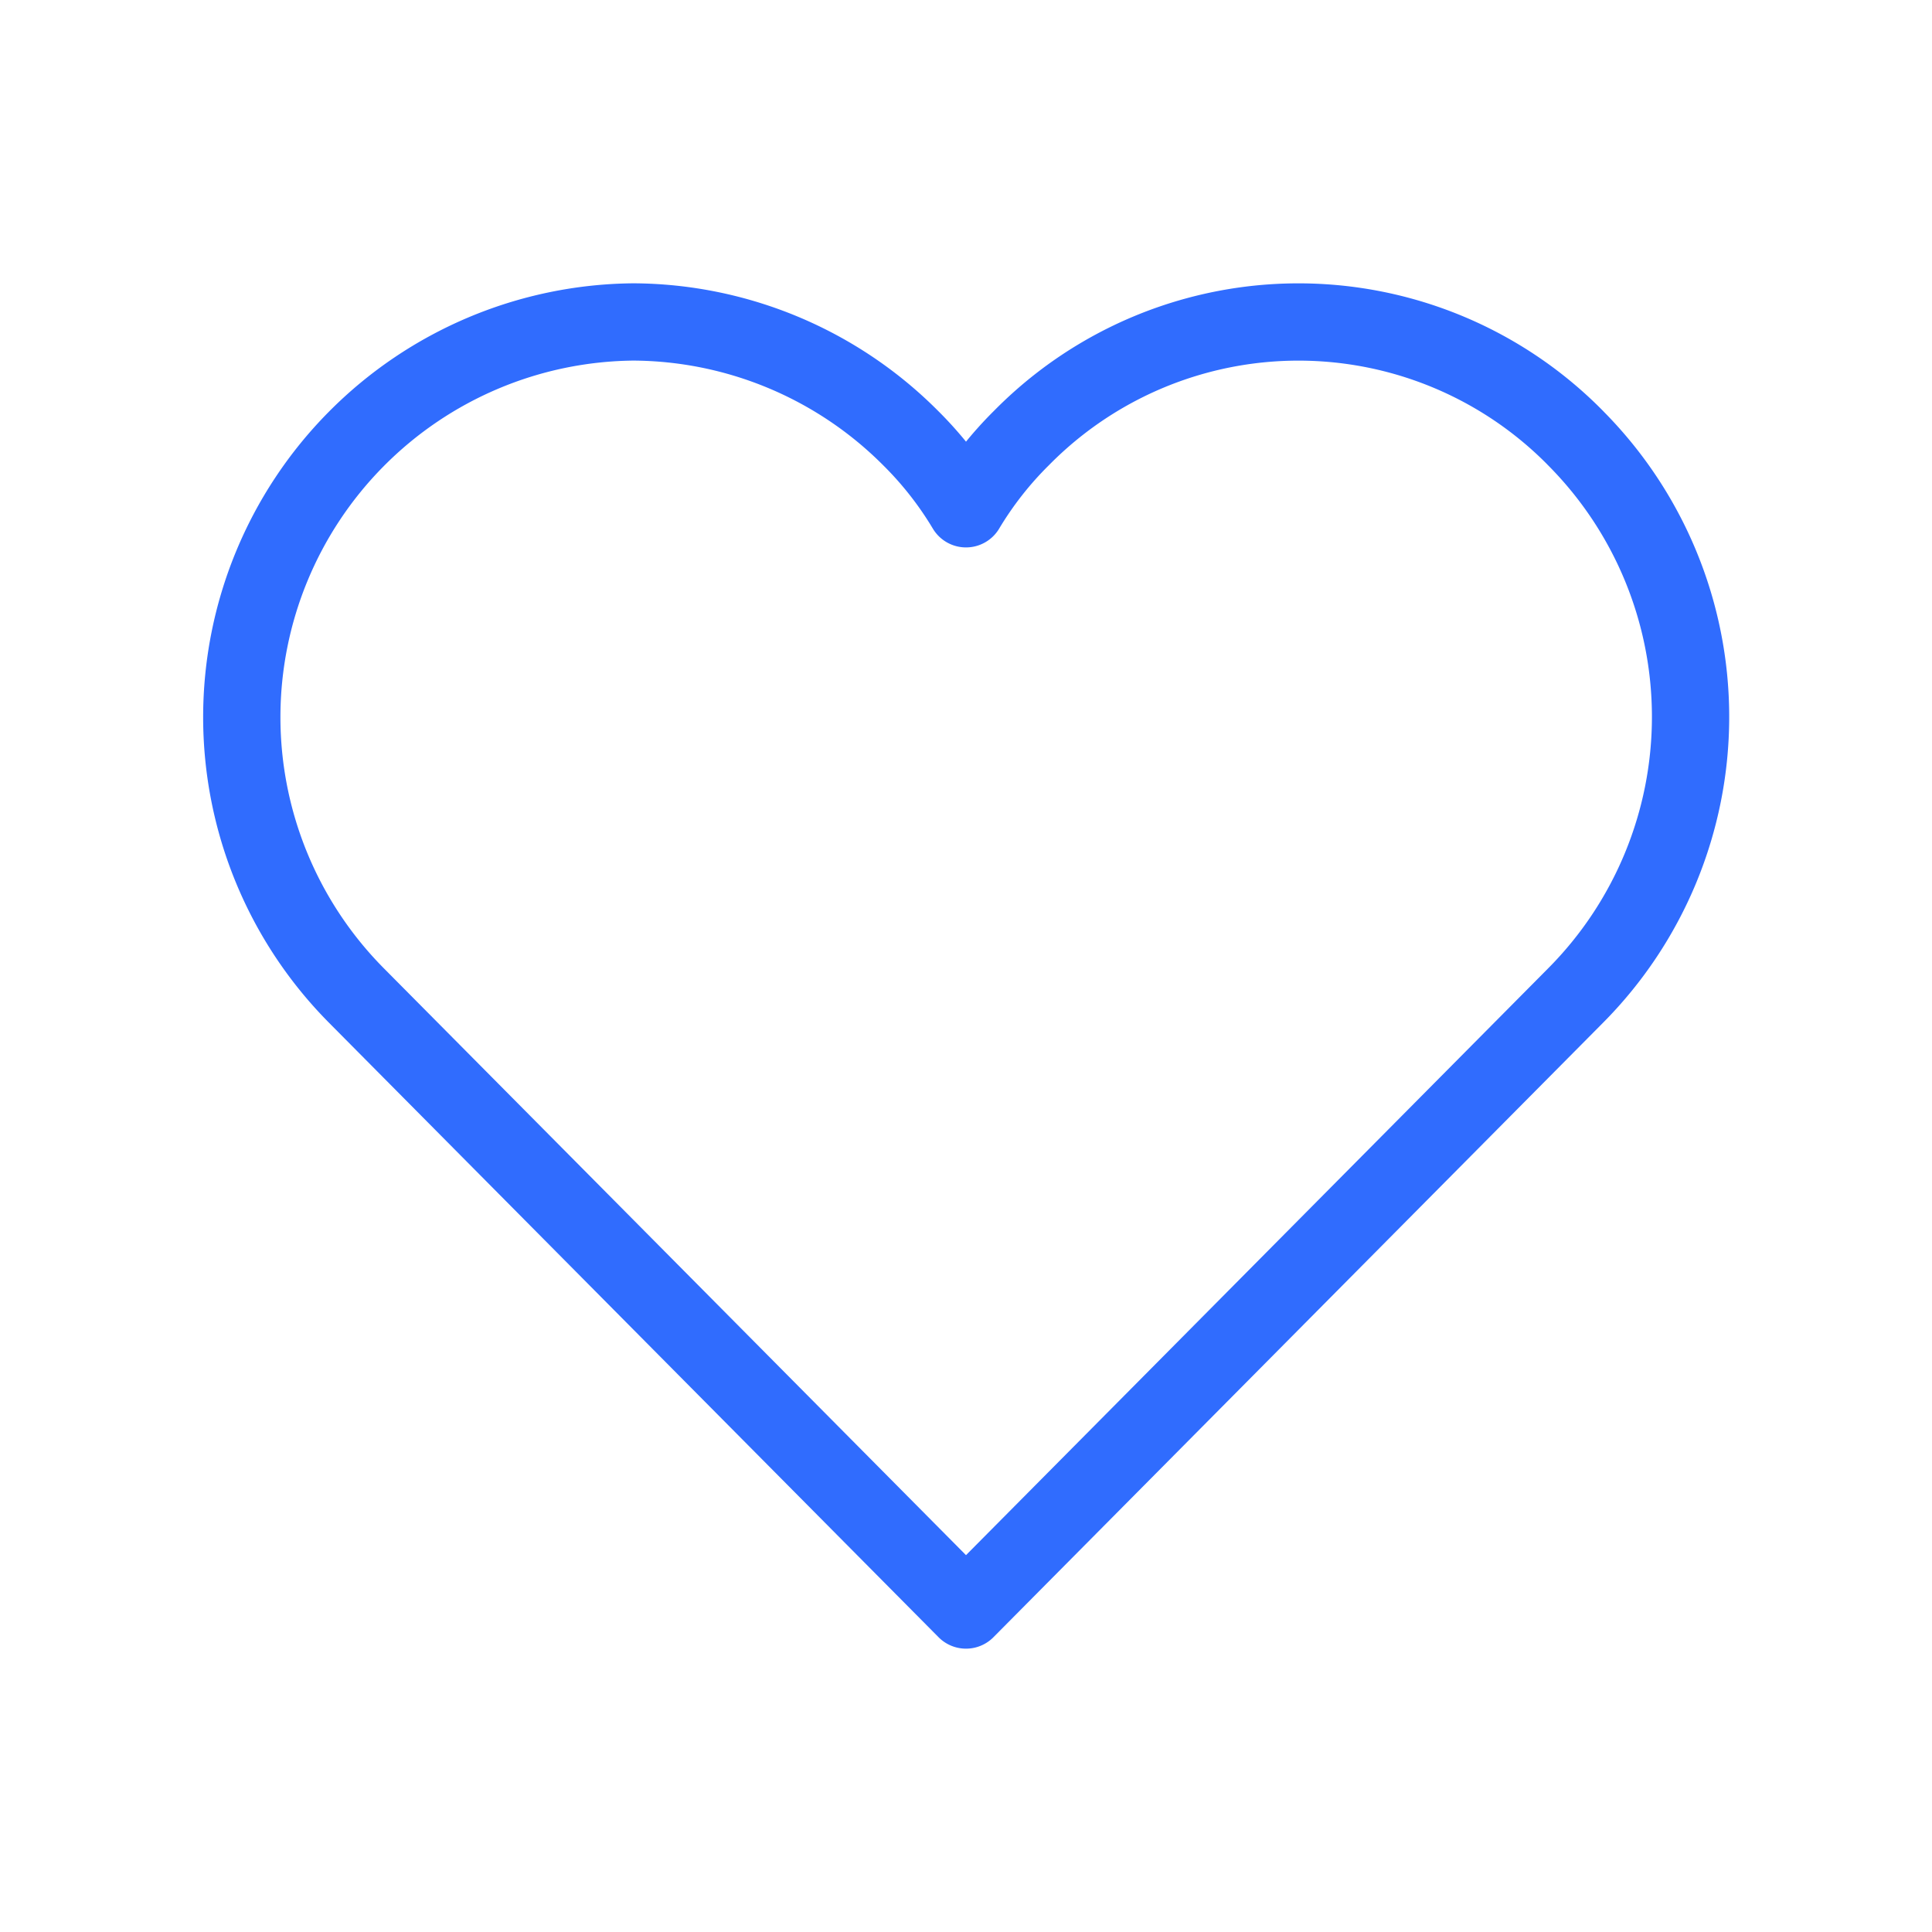 <svg xmlns="http://www.w3.org/2000/svg" width="3em" height="3em" viewBox="0 0 50 50"><path fill="none" stroke="#306CFE" stroke-linecap="round" stroke-linejoin="round" stroke-width="2" d="M40.77 11.333a10.23 10.23 0 0 1 0 14.438L25 41.667L9.23 25.77a10.229 10.229 0 0 1 7.166-17.438a10.2 10.2 0 0 1 7.166 3A9.3 9.3 0 0 1 25 13.167a9.3 9.3 0 0 1 1.438-1.834a10.06 10.06 0 0 1 14.333 0"/></svg>